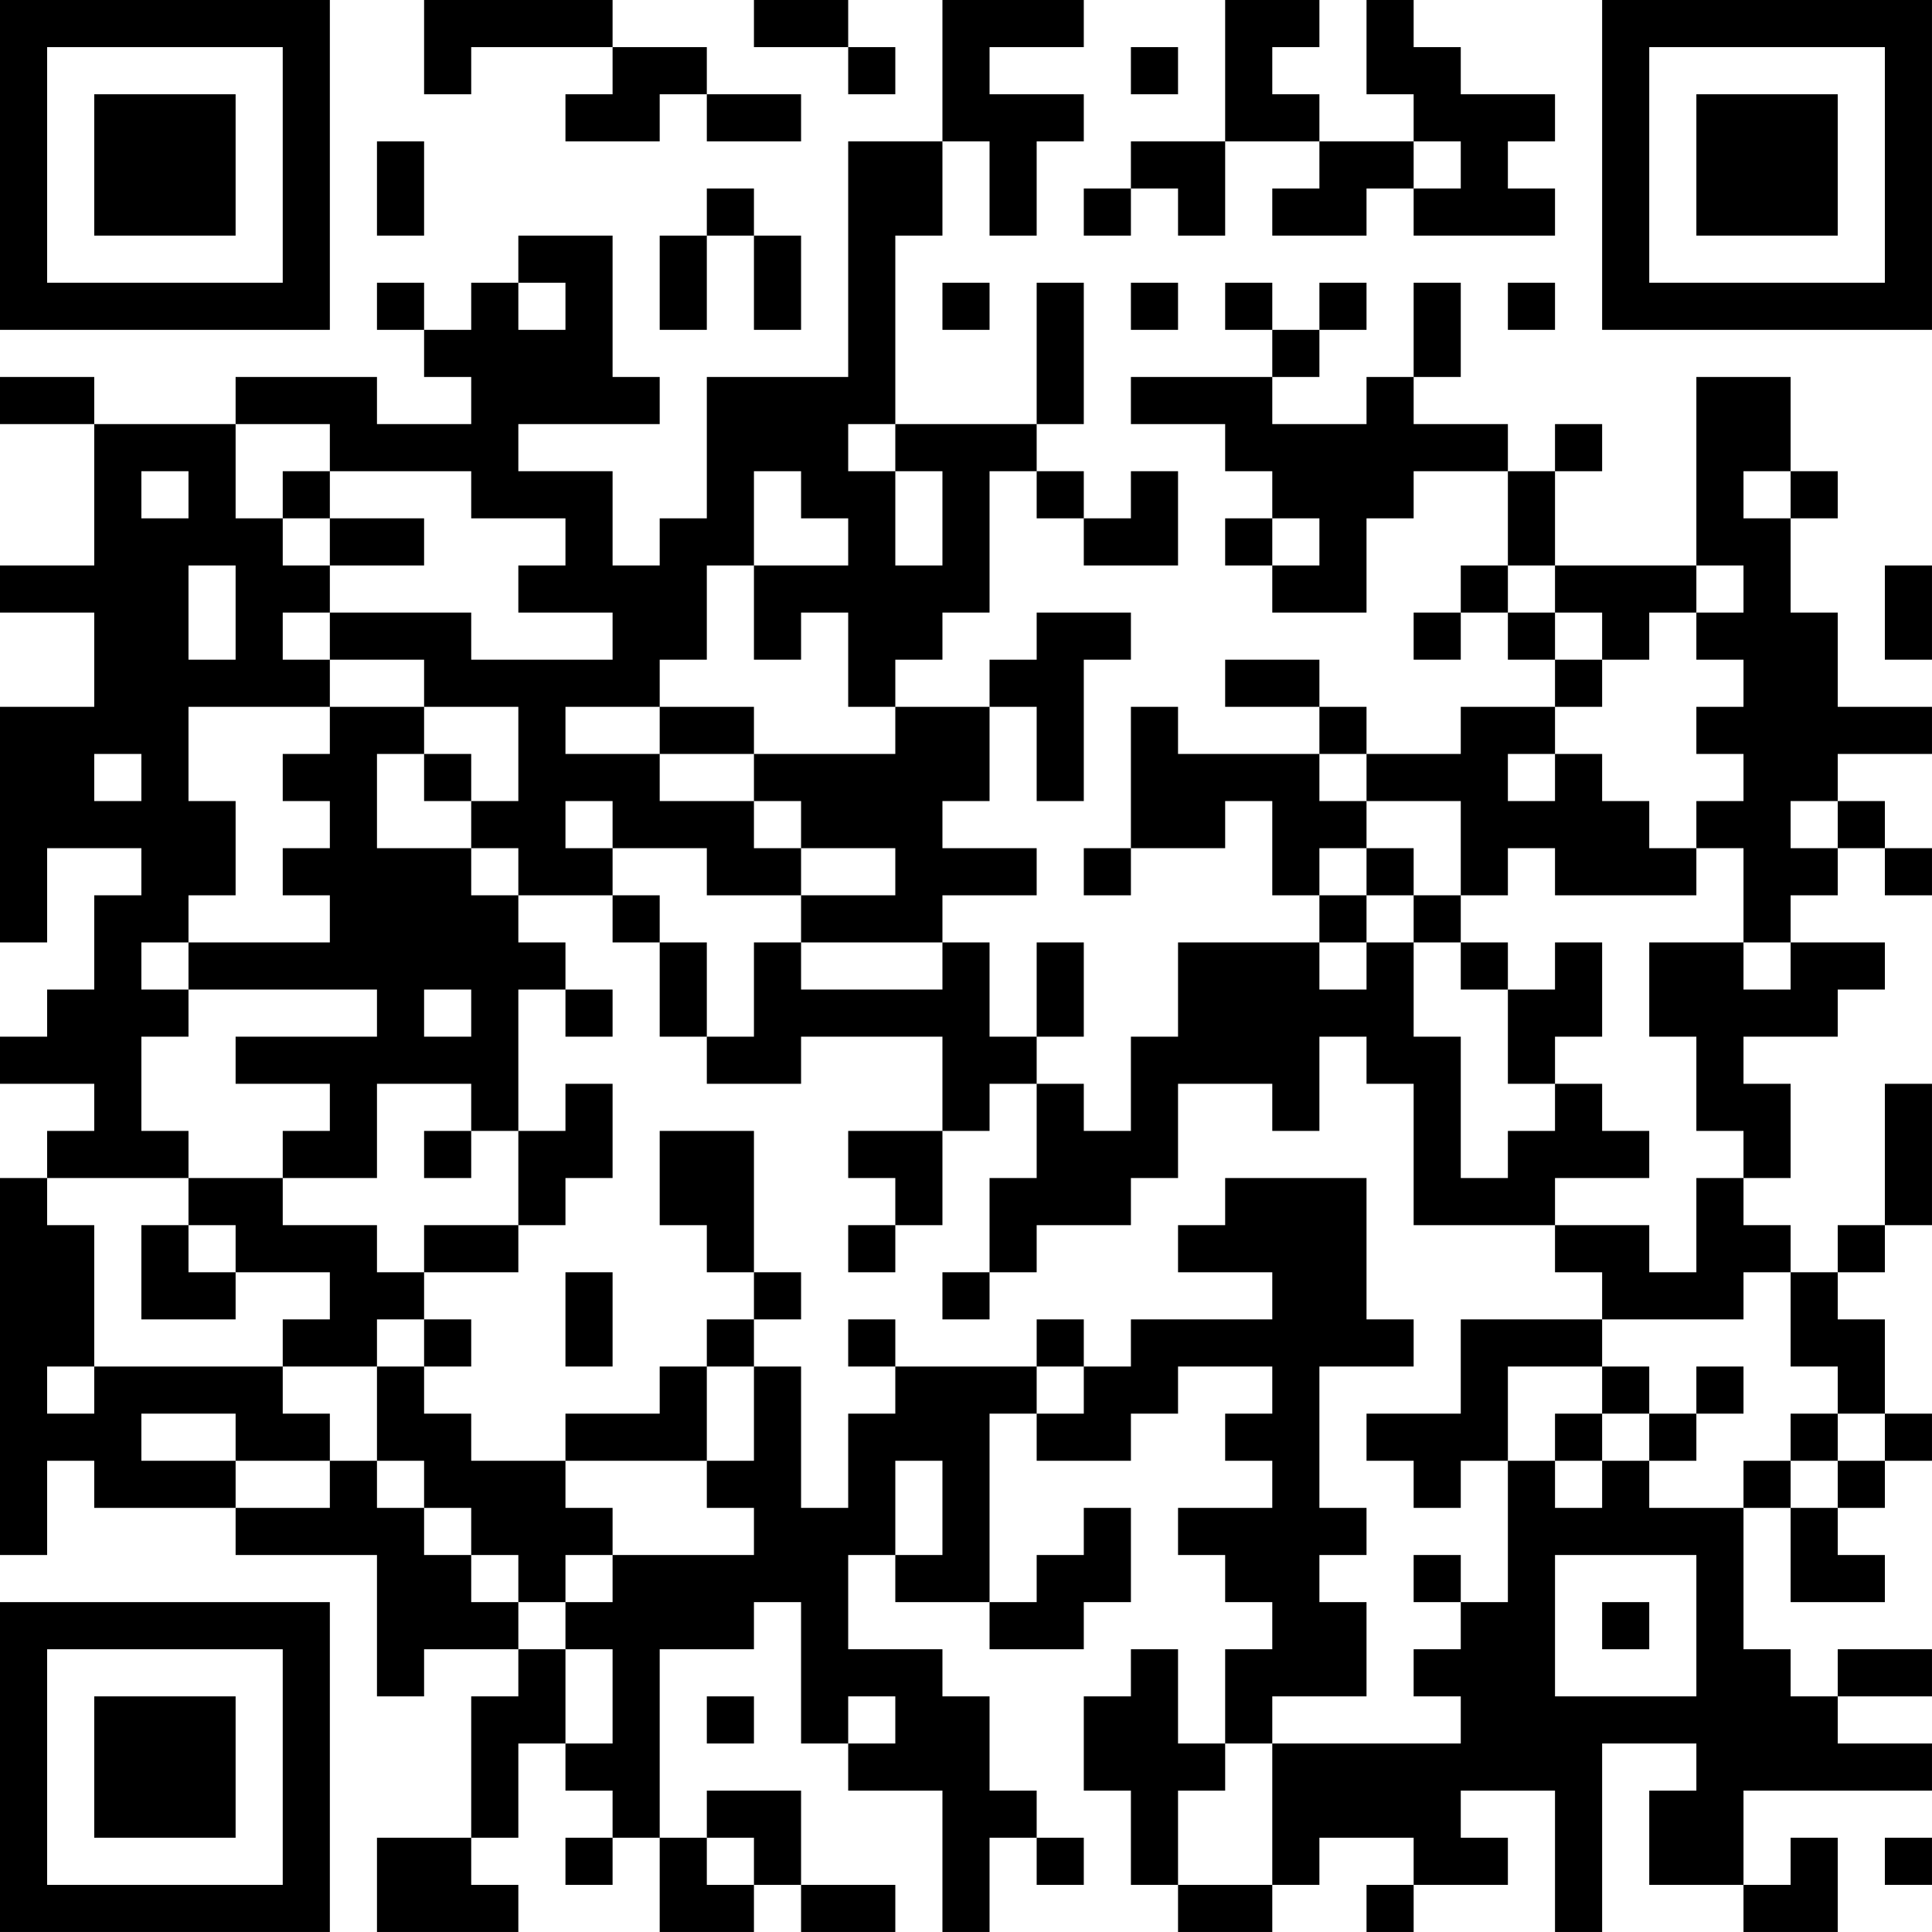 <?xml version="1.0" encoding="UTF-8"?>
<svg xmlns="http://www.w3.org/2000/svg" version="1.1" width="200" height="200" viewBox="0 0 200 200"><rect x="0" y="0" width="200" height="200" fill="#ffffff"/><g transform="scale(4.878)"><g transform="translate(0,0)"><path fill-rule="evenodd" d="M9 0L9 2L10 2L10 1L13 1L13 2L12 2L12 3L14 3L14 2L15 2L15 3L17 3L17 2L15 2L15 1L13 1L13 0ZM16 0L16 1L18 1L18 2L19 2L19 1L18 1L18 0ZM20 0L20 3L18 3L18 8L15 8L15 11L14 11L14 12L13 12L13 10L11 10L11 9L14 9L14 8L13 8L13 5L11 5L11 6L10 6L10 7L9 7L9 6L8 6L8 7L9 7L9 8L10 8L10 9L8 9L8 8L5 8L5 9L2 9L2 8L0 8L0 9L2 9L2 12L0 12L0 13L2 13L2 15L0 15L0 20L1 20L1 18L3 18L3 19L2 19L2 21L1 21L1 22L0 22L0 23L2 23L2 24L1 24L1 25L0 25L0 33L1 33L1 31L2 31L2 32L5 32L5 33L8 33L8 36L9 36L9 35L11 35L11 36L10 36L10 39L8 39L8 41L11 41L11 40L10 40L10 39L11 39L11 37L12 37L12 38L13 38L13 39L12 39L12 40L13 40L13 39L14 39L14 41L16 41L16 40L17 40L17 41L19 41L19 40L17 40L17 38L15 38L15 39L14 39L14 35L16 35L16 34L17 34L17 37L18 37L18 38L20 38L20 41L21 41L21 39L22 39L22 40L23 40L23 39L22 39L22 38L21 38L21 36L20 36L20 35L18 35L18 33L19 33L19 34L21 34L21 35L23 35L23 34L24 34L24 32L23 32L23 33L22 33L22 34L21 34L21 30L22 30L22 31L24 31L24 30L25 30L25 29L27 29L27 30L26 30L26 31L27 31L27 32L25 32L25 33L26 33L26 34L27 34L27 35L26 35L26 37L25 37L25 35L24 35L24 36L23 36L23 38L24 38L24 40L25 40L25 41L27 41L27 40L28 40L28 39L30 39L30 40L29 40L29 41L30 41L30 40L32 40L32 39L31 39L31 38L33 38L33 41L34 41L34 37L36 37L36 38L35 38L35 40L37 40L37 41L39 41L39 39L38 39L38 40L37 40L37 38L41 38L41 37L39 37L39 36L41 36L41 35L39 35L39 36L38 36L38 35L37 35L37 32L38 32L38 34L40 34L40 33L39 33L39 32L40 32L40 31L41 31L41 30L40 30L40 28L39 28L39 27L40 27L40 26L41 26L41 23L40 23L40 26L39 26L39 27L38 27L38 26L37 26L37 25L38 25L38 23L37 23L37 22L39 22L39 21L40 21L40 20L38 20L38 19L39 19L39 18L40 18L40 19L41 19L41 18L40 18L40 17L39 17L39 16L41 16L41 15L39 15L39 13L38 13L38 11L39 11L39 10L38 10L38 8L36 8L36 12L33 12L33 10L34 10L34 9L33 9L33 10L32 10L32 9L30 9L30 8L31 8L31 6L30 6L30 8L29 8L29 9L27 9L27 8L28 8L28 7L29 7L29 6L28 6L28 7L27 7L27 6L26 6L26 7L27 7L27 8L24 8L24 9L26 9L26 10L27 10L27 11L26 11L26 12L27 12L27 13L29 13L29 11L30 11L30 10L32 10L32 12L31 12L31 13L30 13L30 14L31 14L31 13L32 13L32 14L33 14L33 15L31 15L31 16L29 16L29 15L28 15L28 14L26 14L26 15L28 15L28 16L25 16L25 15L24 15L24 18L23 18L23 19L24 19L24 18L26 18L26 17L27 17L27 19L28 19L28 20L25 20L25 22L24 22L24 24L23 24L23 23L22 23L22 22L23 22L23 20L22 20L22 22L21 22L21 20L20 20L20 19L22 19L22 18L20 18L20 17L21 17L21 15L22 15L22 17L23 17L23 14L24 14L24 13L22 13L22 14L21 14L21 15L19 15L19 14L20 14L20 13L21 13L21 10L22 10L22 11L23 11L23 12L25 12L25 10L24 10L24 11L23 11L23 10L22 10L22 9L23 9L23 6L22 6L22 9L19 9L19 5L20 5L20 3L21 3L21 5L22 5L22 3L23 3L23 2L21 2L21 1L23 1L23 0ZM26 0L26 3L24 3L24 4L23 4L23 5L24 5L24 4L25 4L25 5L26 5L26 3L28 3L28 4L27 4L27 5L29 5L29 4L30 4L30 5L33 5L33 4L32 4L32 3L33 3L33 2L31 2L31 1L30 1L30 0L29 0L29 2L30 2L30 3L28 3L28 2L27 2L27 1L28 1L28 0ZM24 1L24 2L25 2L25 1ZM8 3L8 5L9 5L9 3ZM30 3L30 4L31 4L31 3ZM15 4L15 5L14 5L14 7L15 7L15 5L16 5L16 7L17 7L17 5L16 5L16 4ZM11 6L11 7L12 7L12 6ZM20 6L20 7L21 7L21 6ZM24 6L24 7L25 7L25 6ZM32 6L32 7L33 7L33 6ZM5 9L5 11L6 11L6 12L7 12L7 13L6 13L6 14L7 14L7 15L4 15L4 17L5 17L5 19L4 19L4 20L3 20L3 21L4 21L4 22L3 22L3 24L4 24L4 25L1 25L1 26L2 26L2 29L1 29L1 30L2 30L2 29L6 29L6 30L7 30L7 31L5 31L5 30L3 30L3 31L5 31L5 32L7 32L7 31L8 31L8 32L9 32L9 33L10 33L10 34L11 34L11 35L12 35L12 37L13 37L13 35L12 35L12 34L13 34L13 33L16 33L16 32L15 32L15 31L16 31L16 29L17 29L17 32L18 32L18 30L19 30L19 29L22 29L22 30L23 30L23 29L24 29L24 28L27 28L27 27L25 27L25 26L26 26L26 25L29 25L29 28L30 28L30 29L28 29L28 32L29 32L29 33L28 33L28 34L29 34L29 36L27 36L27 37L26 37L26 38L25 38L25 40L27 40L27 37L31 37L31 36L30 36L30 35L31 35L31 34L32 34L32 31L33 31L33 32L34 32L34 31L35 31L35 32L37 32L37 31L38 31L38 32L39 32L39 31L40 31L40 30L39 30L39 29L38 29L38 27L37 27L37 28L34 28L34 27L33 27L33 26L35 26L35 27L36 27L36 25L37 25L37 24L36 24L36 22L35 22L35 20L37 20L37 21L38 21L38 20L37 20L37 18L36 18L36 17L37 17L37 16L36 16L36 15L37 15L37 14L36 14L36 13L37 13L37 12L36 12L36 13L35 13L35 14L34 14L34 13L33 13L33 12L32 12L32 13L33 13L33 14L34 14L34 15L33 15L33 16L32 16L32 17L33 17L33 16L34 16L34 17L35 17L35 18L36 18L36 19L33 19L33 18L32 18L32 19L31 19L31 17L29 17L29 16L28 16L28 17L29 17L29 18L28 18L28 19L29 19L29 20L28 20L28 21L29 21L29 20L30 20L30 22L31 22L31 25L32 25L32 24L33 24L33 23L34 23L34 24L35 24L35 25L33 25L33 26L30 26L30 23L29 23L29 22L28 22L28 24L27 24L27 23L25 23L25 25L24 25L24 26L22 26L22 27L21 27L21 25L22 25L22 23L21 23L21 24L20 24L20 22L17 22L17 23L15 23L15 22L16 22L16 20L17 20L17 21L20 21L20 20L17 20L17 19L19 19L19 18L17 18L17 17L16 17L16 16L19 16L19 15L18 15L18 13L17 13L17 14L16 14L16 12L18 12L18 11L17 11L17 10L16 10L16 12L15 12L15 14L14 14L14 15L12 15L12 16L14 16L14 17L16 17L16 18L17 18L17 19L15 19L15 18L13 18L13 17L12 17L12 18L13 18L13 19L11 19L11 18L10 18L10 17L11 17L11 15L9 15L9 14L7 14L7 13L10 13L10 14L13 14L13 13L11 13L11 12L12 12L12 11L10 11L10 10L7 10L7 9ZM18 9L18 10L19 10L19 12L20 12L20 10L19 10L19 9ZM3 10L3 11L4 11L4 10ZM6 10L6 11L7 11L7 12L9 12L9 11L7 11L7 10ZM37 10L37 11L38 11L38 10ZM27 11L27 12L28 12L28 11ZM4 12L4 14L5 14L5 12ZM40 12L40 14L41 14L41 12ZM7 15L7 16L6 16L6 17L7 17L7 18L6 18L6 19L7 19L7 20L4 20L4 21L8 21L8 22L5 22L5 23L7 23L7 24L6 24L6 25L4 25L4 26L3 26L3 28L5 28L5 27L7 27L7 28L6 28L6 29L8 29L8 31L9 31L9 32L10 32L10 33L11 33L11 34L12 34L12 33L13 33L13 32L12 32L12 31L15 31L15 29L16 29L16 28L17 28L17 27L16 27L16 24L14 24L14 26L15 26L15 27L16 27L16 28L15 28L15 29L14 29L14 30L12 30L12 31L10 31L10 30L9 30L9 29L10 29L10 28L9 28L9 27L11 27L11 26L12 26L12 25L13 25L13 23L12 23L12 24L11 24L11 21L12 21L12 22L13 22L13 21L12 21L12 20L11 20L11 19L10 19L10 18L8 18L8 16L9 16L9 17L10 17L10 16L9 16L9 15ZM14 15L14 16L16 16L16 15ZM2 16L2 17L3 17L3 16ZM38 17L38 18L39 18L39 17ZM29 18L29 19L30 19L30 20L31 20L31 21L32 21L32 23L33 23L33 22L34 22L34 20L33 20L33 21L32 21L32 20L31 20L31 19L30 19L30 18ZM13 19L13 20L14 20L14 22L15 22L15 20L14 20L14 19ZM9 21L9 22L10 22L10 21ZM8 23L8 25L6 25L6 26L8 26L8 27L9 27L9 26L11 26L11 24L10 24L10 23ZM9 24L9 25L10 25L10 24ZM18 24L18 25L19 25L19 26L18 26L18 27L19 27L19 26L20 26L20 24ZM4 26L4 27L5 27L5 26ZM12 27L12 29L13 29L13 27ZM20 27L20 28L21 28L21 27ZM8 28L8 29L9 29L9 28ZM18 28L18 29L19 29L19 28ZM22 28L22 29L23 29L23 28ZM31 28L31 30L29 30L29 31L30 31L30 32L31 32L31 31L32 31L32 29L34 29L34 30L33 30L33 31L34 31L34 30L35 30L35 31L36 31L36 30L37 30L37 29L36 29L36 30L35 30L35 29L34 29L34 28ZM38 30L38 31L39 31L39 30ZM19 31L19 33L20 33L20 31ZM30 33L30 34L31 34L31 33ZM33 33L33 36L36 36L36 33ZM34 34L34 35L35 35L35 34ZM15 36L15 37L16 37L16 36ZM18 36L18 37L19 37L19 36ZM15 39L15 40L16 40L16 39ZM40 39L40 40L41 40L41 39ZM0 0L0 7L7 7L7 0ZM1 1L1 6L6 6L6 1ZM2 2L2 5L5 5L5 2ZM34 0L34 7L41 7L41 0ZM35 1L35 6L40 6L40 1ZM36 2L36 5L39 5L39 2ZM0 34L0 41L7 41L7 34ZM1 35L1 40L6 40L6 35ZM2 36L2 39L5 39L5 36Z" fill="#000000"/></g></g></svg>
